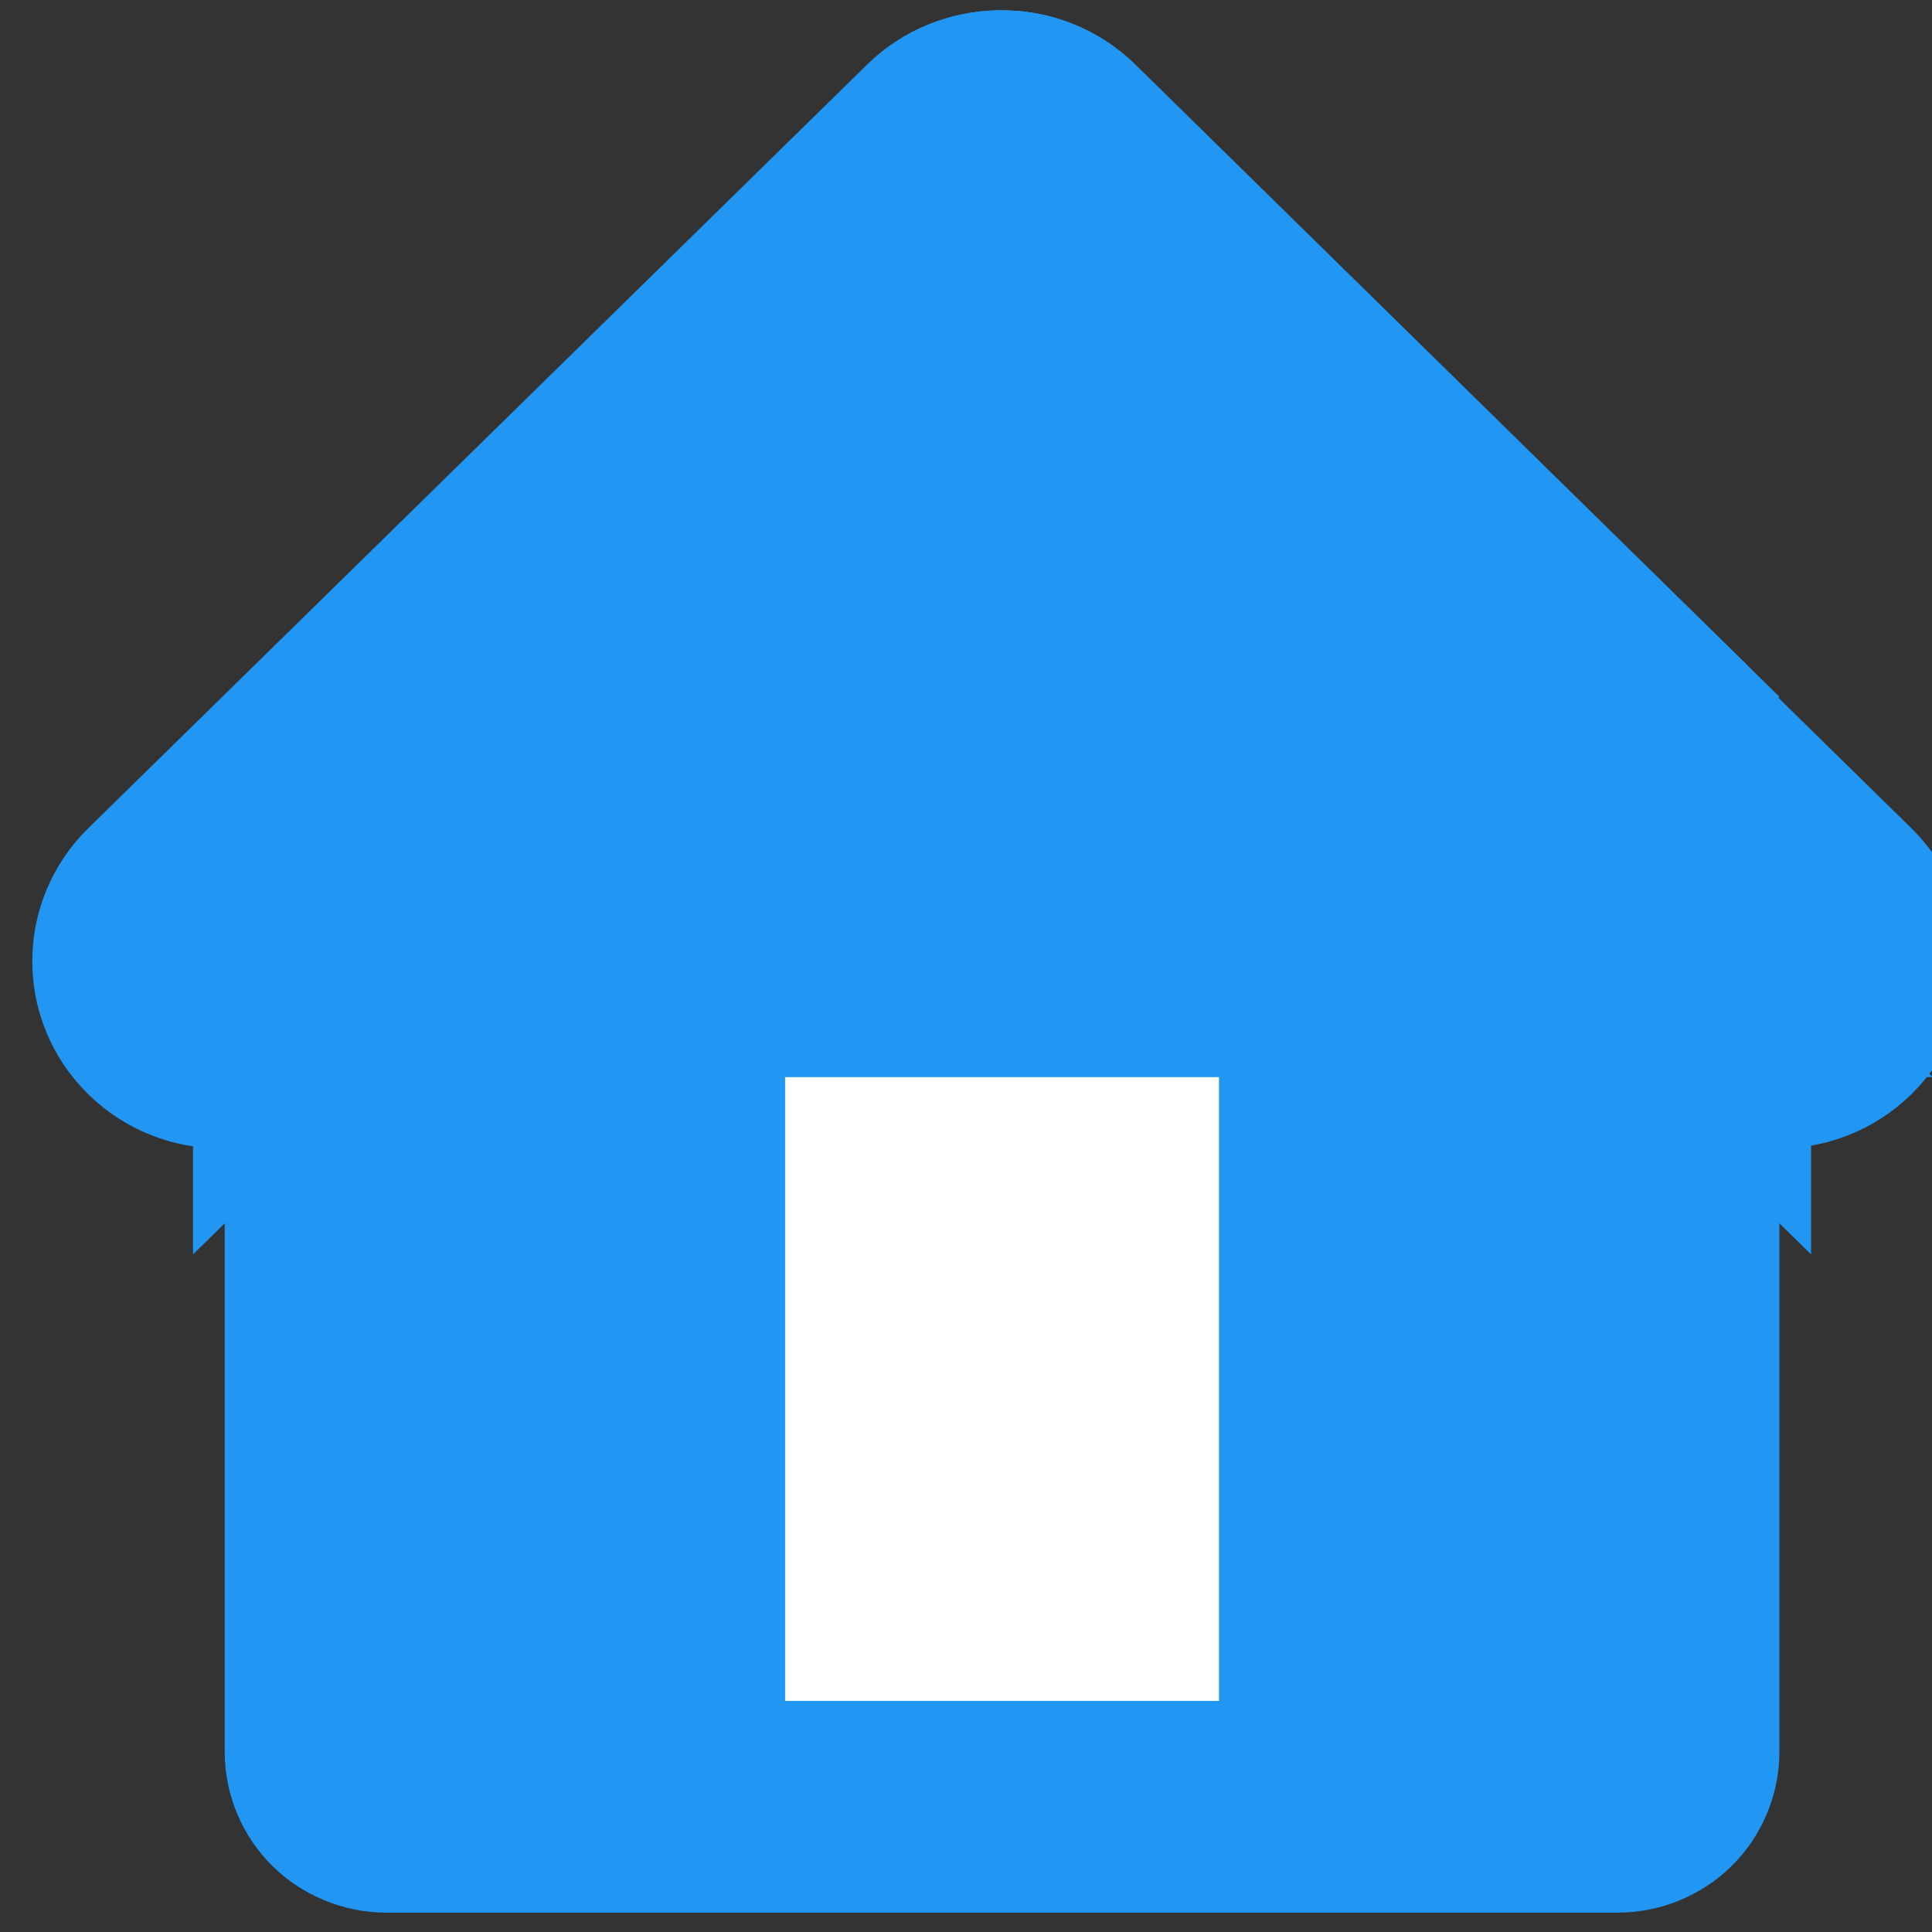 <svg width="50" height="50" xmlns="http://www.w3.org/2000/svg">

 <rect width="100%" height="100%" fill="#333333" stroke="none"/>

 <g>
  <title>background</title>
  <rect fill="none" id="canvas_background" height="52" width="52" y="-1" x="-1"/>
 </g>
 <g>
  <title>Layer 1</title>
  <g display="inline" id="layer1"/>
  <g stroke="null" display="inline" id="layer2">
   <path stroke="#2196f3" fill="#2196f3" fill-rule="nonzero" stroke-width="5.481" stroke-miterlimit="4" id="path4555" d="m43.31,25.135l-17.377,-17.04l-17.377,17.04l0,20.205c0,0.196 0.042,0.383 0.115,0.553c0.073,0.17 0.176,0.323 0.308,0.452c0.131,0.129 0.288,0.229 0.461,0.301c0.173,0.072 0.364,0.113 0.564,0.113l15.929,0l15.929,0c0.2,0 0.39,-0.041 0.564,-0.113c0.173,-0.072 0.33,-0.173 0.461,-0.301c0.131,-0.129 0.234,-0.282 0.308,-0.452c0.073,-0.17 0.115,-0.356 0.115,-0.553l0,-20.205z"/>
   <path stroke="#2196f3" fill="#f2f2f2" fill-rule="nonzero" stroke-width="5.481" stroke-miterlimit="4" id="path4498" d="m44.13,19.987l-16.672,-16.362c-0.205,-0.201 -0.454,-0.36 -0.718,-0.465c-0.264,-0.105 -0.543,-0.155 -0.833,-0.151c-0.279,0.004 -0.555,0.059 -0.807,0.163c-0.252,0.105 -0.482,0.259 -0.679,0.452l-16.685,16.362l0,5.952l18.197,-17.844l18.197,17.844l0,-5.952z"/>
   <path stroke="#2196f3" fill="#b3b3b3" fill-rule="nonzero" stroke-width="5.481" stroke-miterlimit="4" id="path4553" d="m43.31,19.183l-15.852,-15.559c-0.205,-0.201 -0.454,-0.36 -0.718,-0.465c-0.264,-0.105 -0.543,-0.155 -0.833,-0.151c-0.279,0.004 -0.555,0.059 -0.807,0.163c-0.252,0.105 -0.482,0.259 -0.679,0.452l-15.865,15.559l0,5.952l17.377,-17.04l17.377,17.04l0,-5.952z"/>
   <path stroke="#2196f3" fill="#2196f3" fill-rule="nonzero" stroke-width="5.481" stroke-miterlimit="4" id="rect3345" d="m25.85,3.009c-0.558,0.008 -1.092,0.229 -1.487,0.615l-20.158,19.765c-0.839,0.822 -0.839,2.154 0,2.976c0.839,0.822 2.198,0.822 3.037,0l18.633,-18.271l18.633,18.271c0.839,0.822 2.198,0.822 3.037,0c0.839,-0.822 0.839,-2.154 0,-2.976l-20.145,-19.765c-0.411,-0.402 -0.97,-0.624 -1.551,-0.615"/>
   <path stroke="#2196f3" fill="#ffffff" fill-rule="nonzero" stroke-width="5.481" stroke-linecap="round" stroke-linejoin="round" stroke-miterlimit="4" stroke-dashoffset="0" id="path4557" d="m34.289,46.759l-16.711,0l0,-20.205c0,-0.196 0.042,-0.383 0.115,-0.553c0.073,-0.17 0.176,-0.323 0.308,-0.452c0.131,-0.129 0.288,-0.229 0.461,-0.301c0.173,-0.072 0.364,-0.113 0.564,-0.113l13.814,0c0.2,0 0.39,0.041 0.564,0.113c0.173,0.072 0.33,0.173 0.461,0.301c0.131,0.129 0.234,0.282 0.308,0.452c0.073,0.17 0.115,0.356 0.115,0.553l0,20.205z"/>
  </g>
 </g>
</svg>
